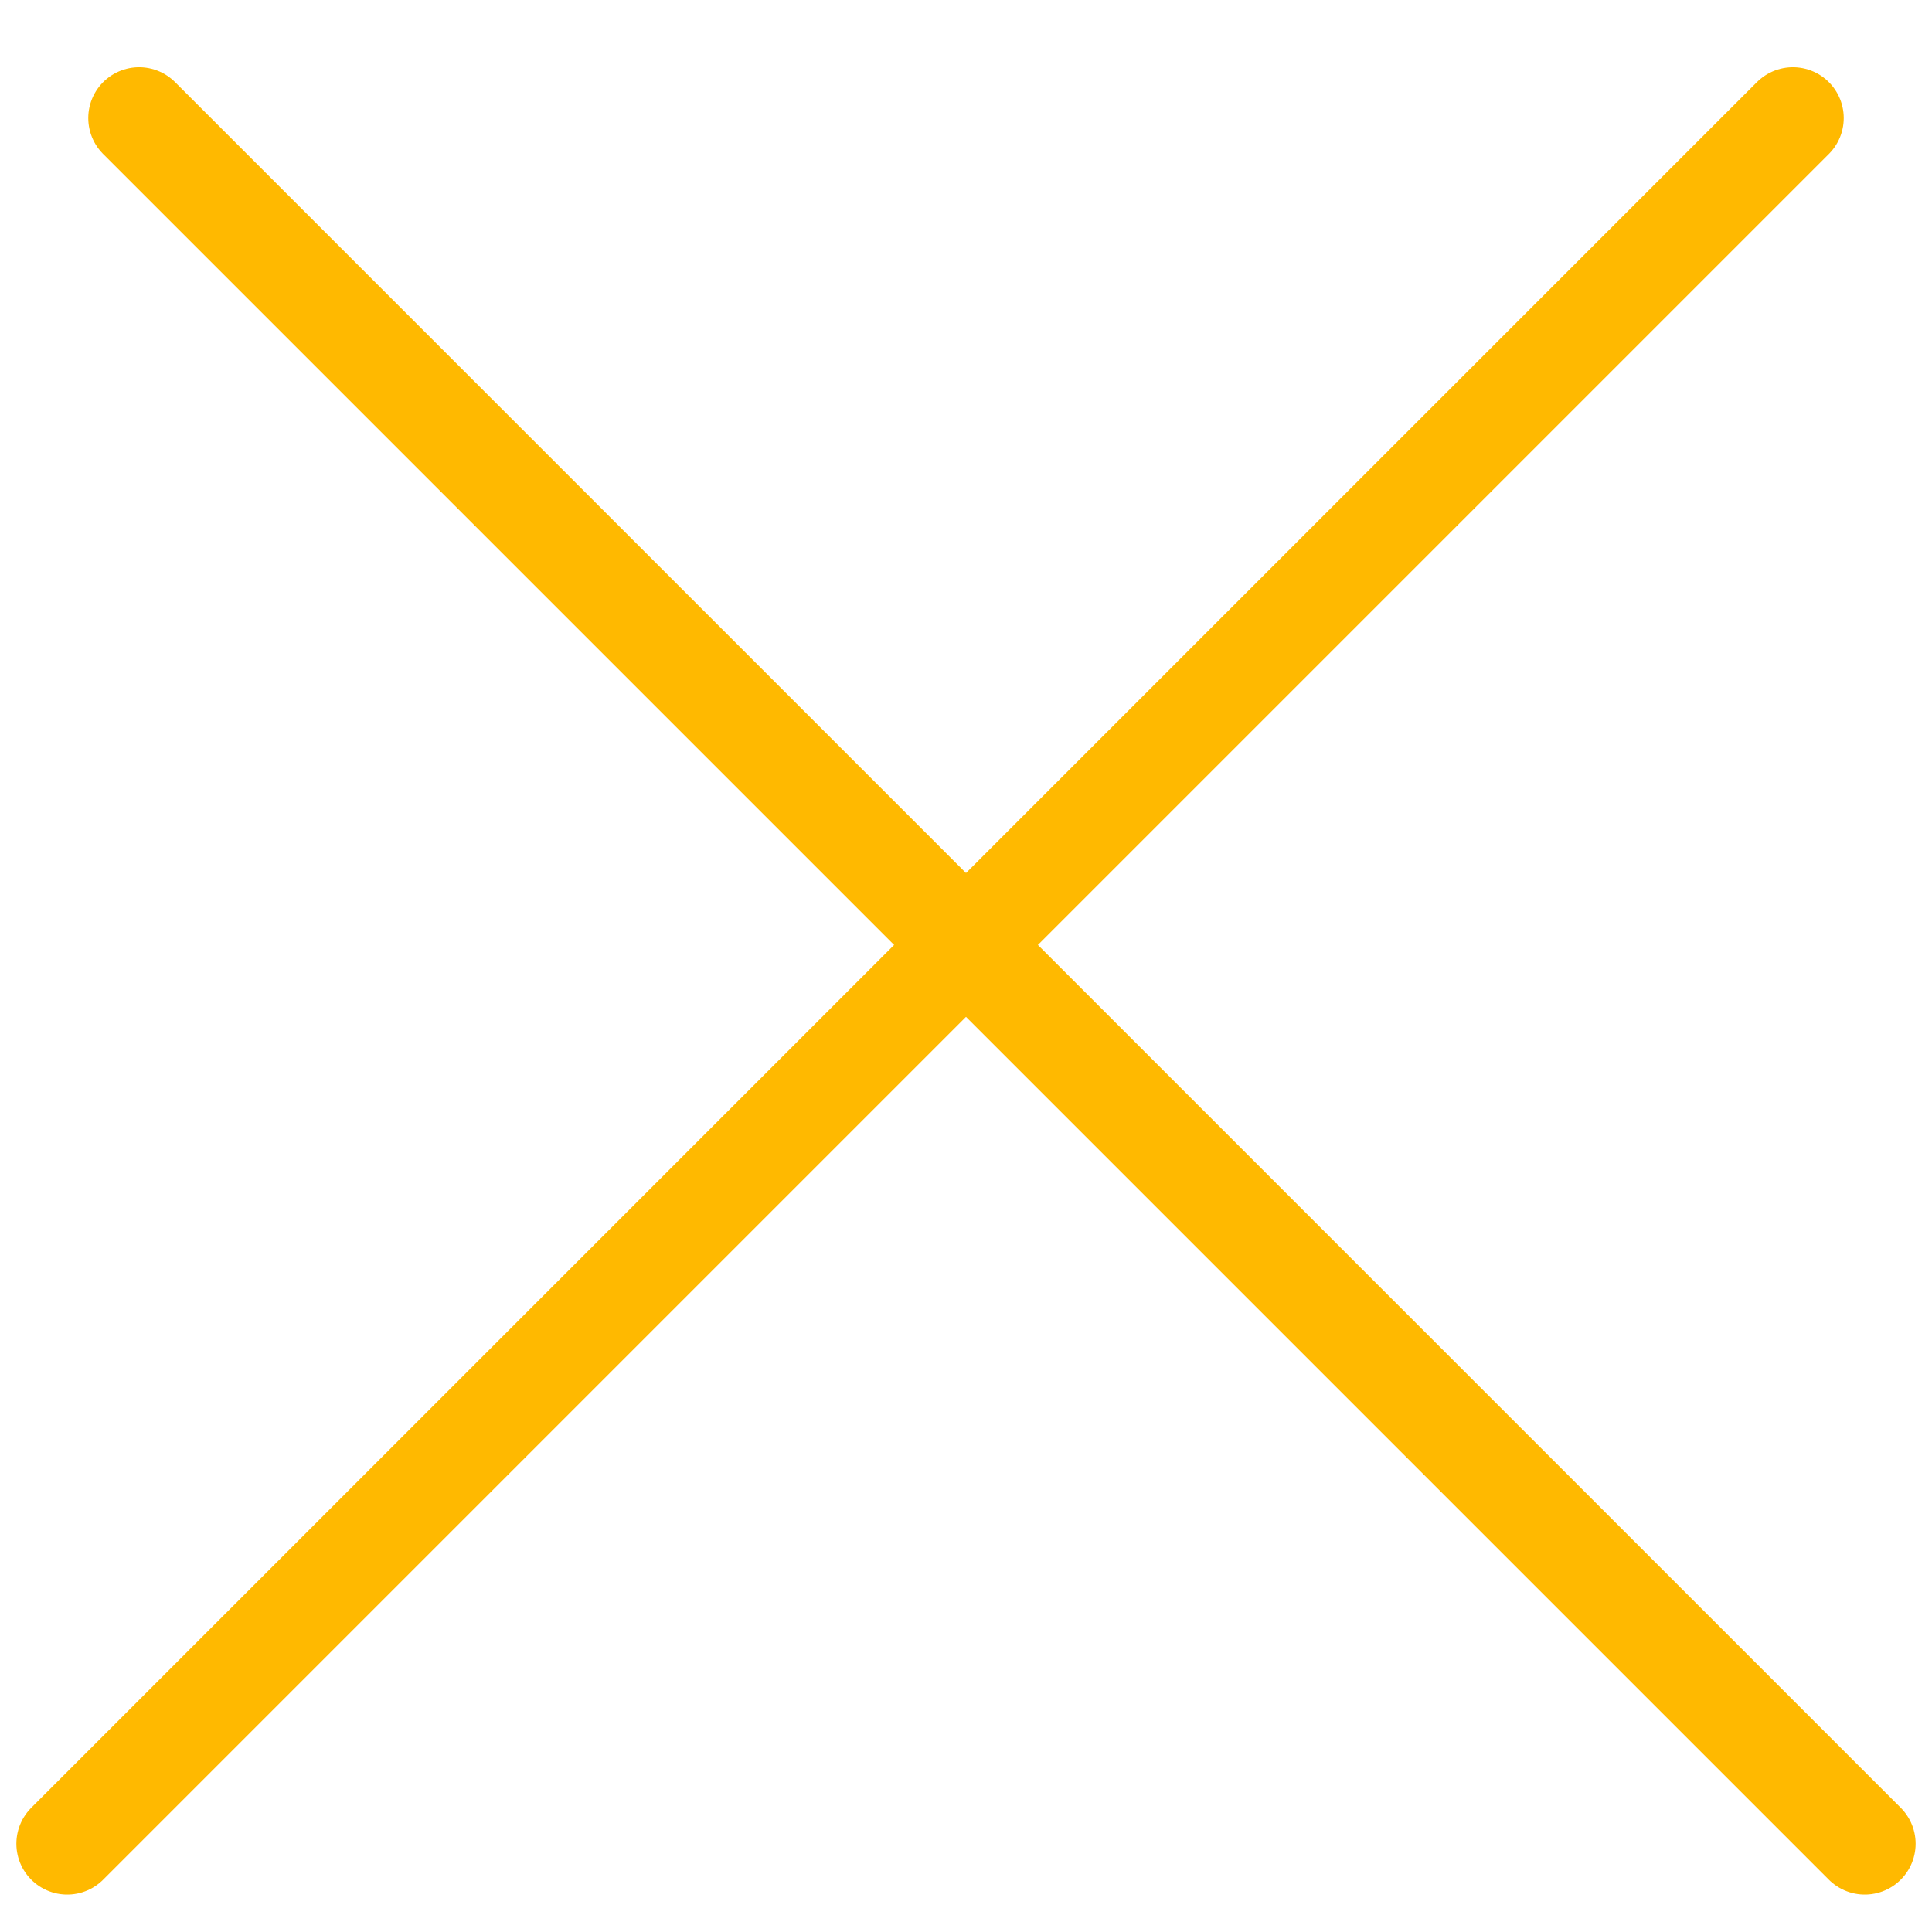 <svg width="19" height="19" viewBox="3 0 19 19" fill="none" xmlns="http://www.w3.org/2000/svg">
    <line x1="3.661" y1="18.132" x2="20.632" y2="1.161" stroke="#FFB900" stroke-linecap="round"/>
    <line x1="4.368" y1="1.161" x2="21.339" y2="18.132" stroke="#FFB900" stroke-linecap="round"/>
</svg>
